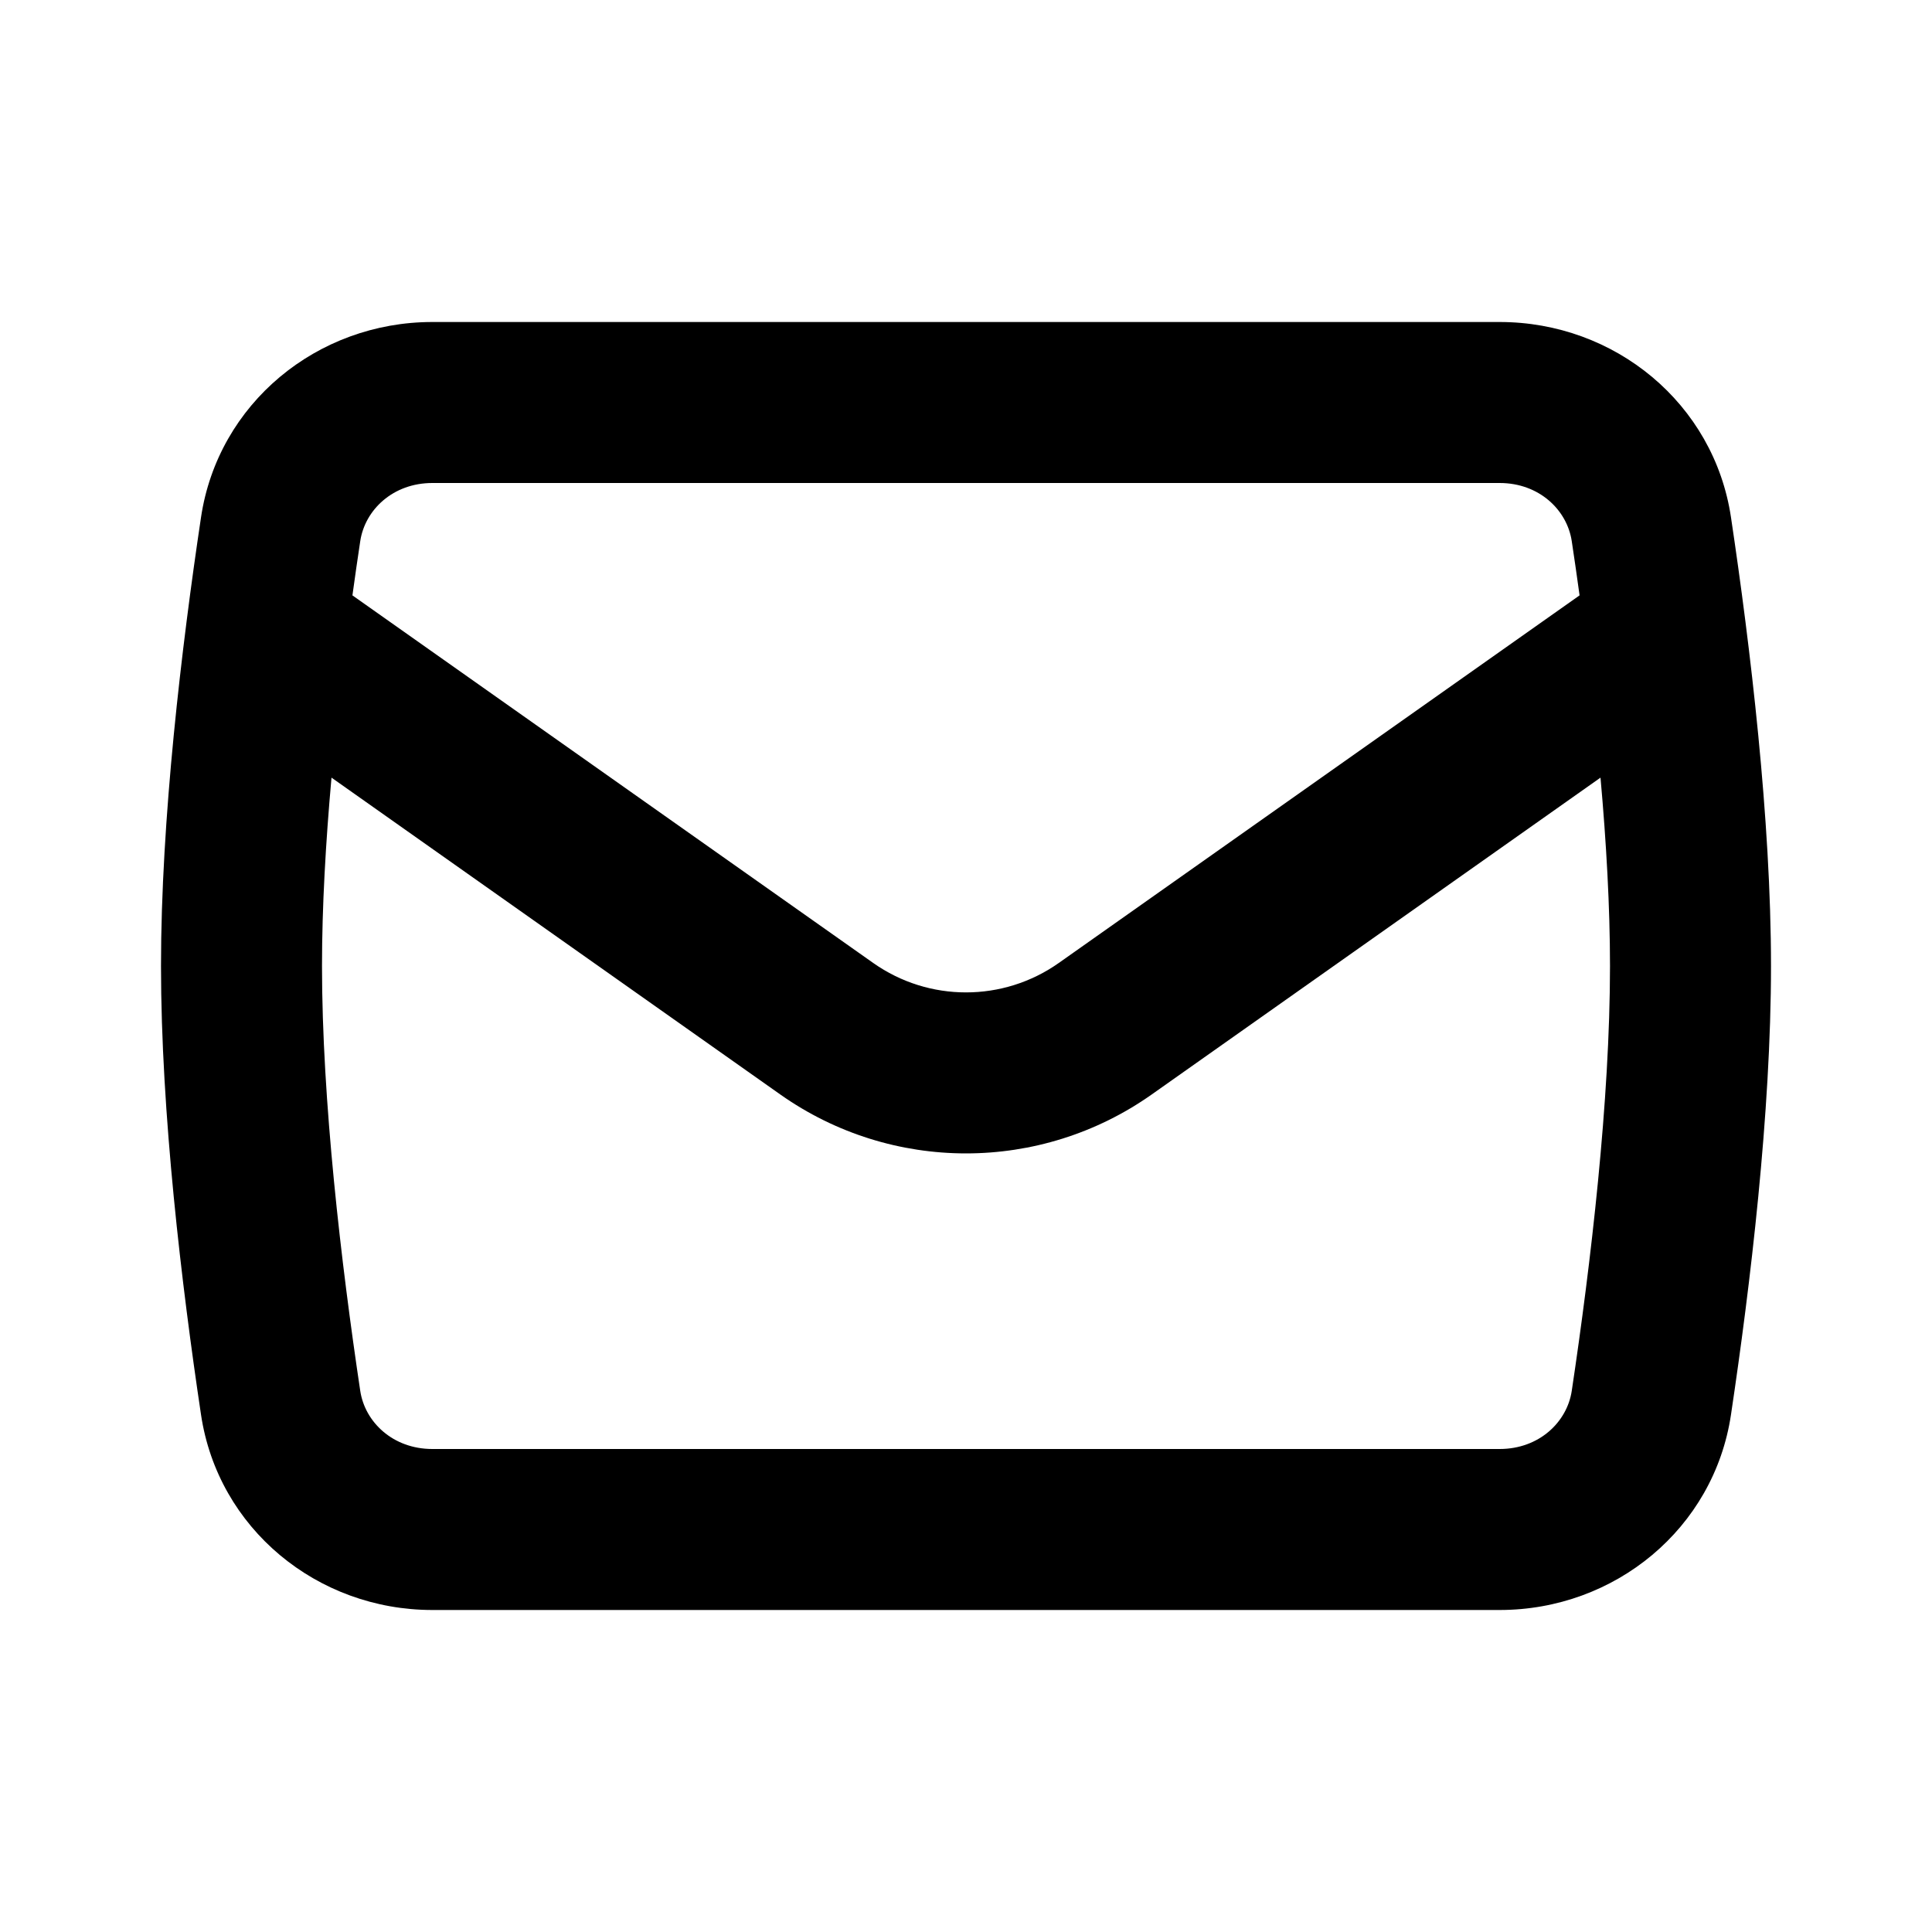 <svg width="24" height="24" viewBox="0 0 24 24" fill="none" xmlns="http://www.w3.org/2000/svg">
<g clip-path="url(#clip0_1820_38802)">
<path fill-rule="evenodd" clip-rule="evenodd" d="M18.629 4C20.06 4 21.292 5.012 21.503 6.427C21.744 8.037 22 10.179 22 12C22 13.821 21.744 15.963 21.503 17.573C21.292 18.988 20.06 20 18.629 20H5.371C3.94 20 2.708 18.988 2.497 17.573C2.256 15.963 2 13.821 2 12C2 10.179 2.256 8.037 2.497 6.427C2.708 5.012 3.94 4 5.371 4H18.629ZM18.629 18L5.371 18C4.88 18 4.533 17.665 4.475 17.277C4.238 15.695 4 13.669 4 12C4 11.266 4.046 10.464 4.118 9.66L9.693 13.596C11.076 14.572 12.924 14.572 14.307 13.596L19.882 9.66C19.954 10.464 20 11.266 20 12C20 13.669 19.762 15.695 19.525 17.277C19.467 17.665 19.12 18 18.629 18ZM19.622 7.396L13.153 11.962C12.462 12.45 11.538 12.45 10.847 11.962L4.378 7.396C4.41 7.165 4.442 6.939 4.475 6.723C4.533 6.335 4.88 6 5.371 6L18.629 6C19.12 6 19.467 6.335 19.525 6.723C19.558 6.939 19.59 7.165 19.622 7.396Z" fill="black"/>
</g>
<defs>
<clipPath id="clip0_1820_38802">
<rect width="24" height="24" fill="white"/>
</clipPath>
</defs>
</svg>
